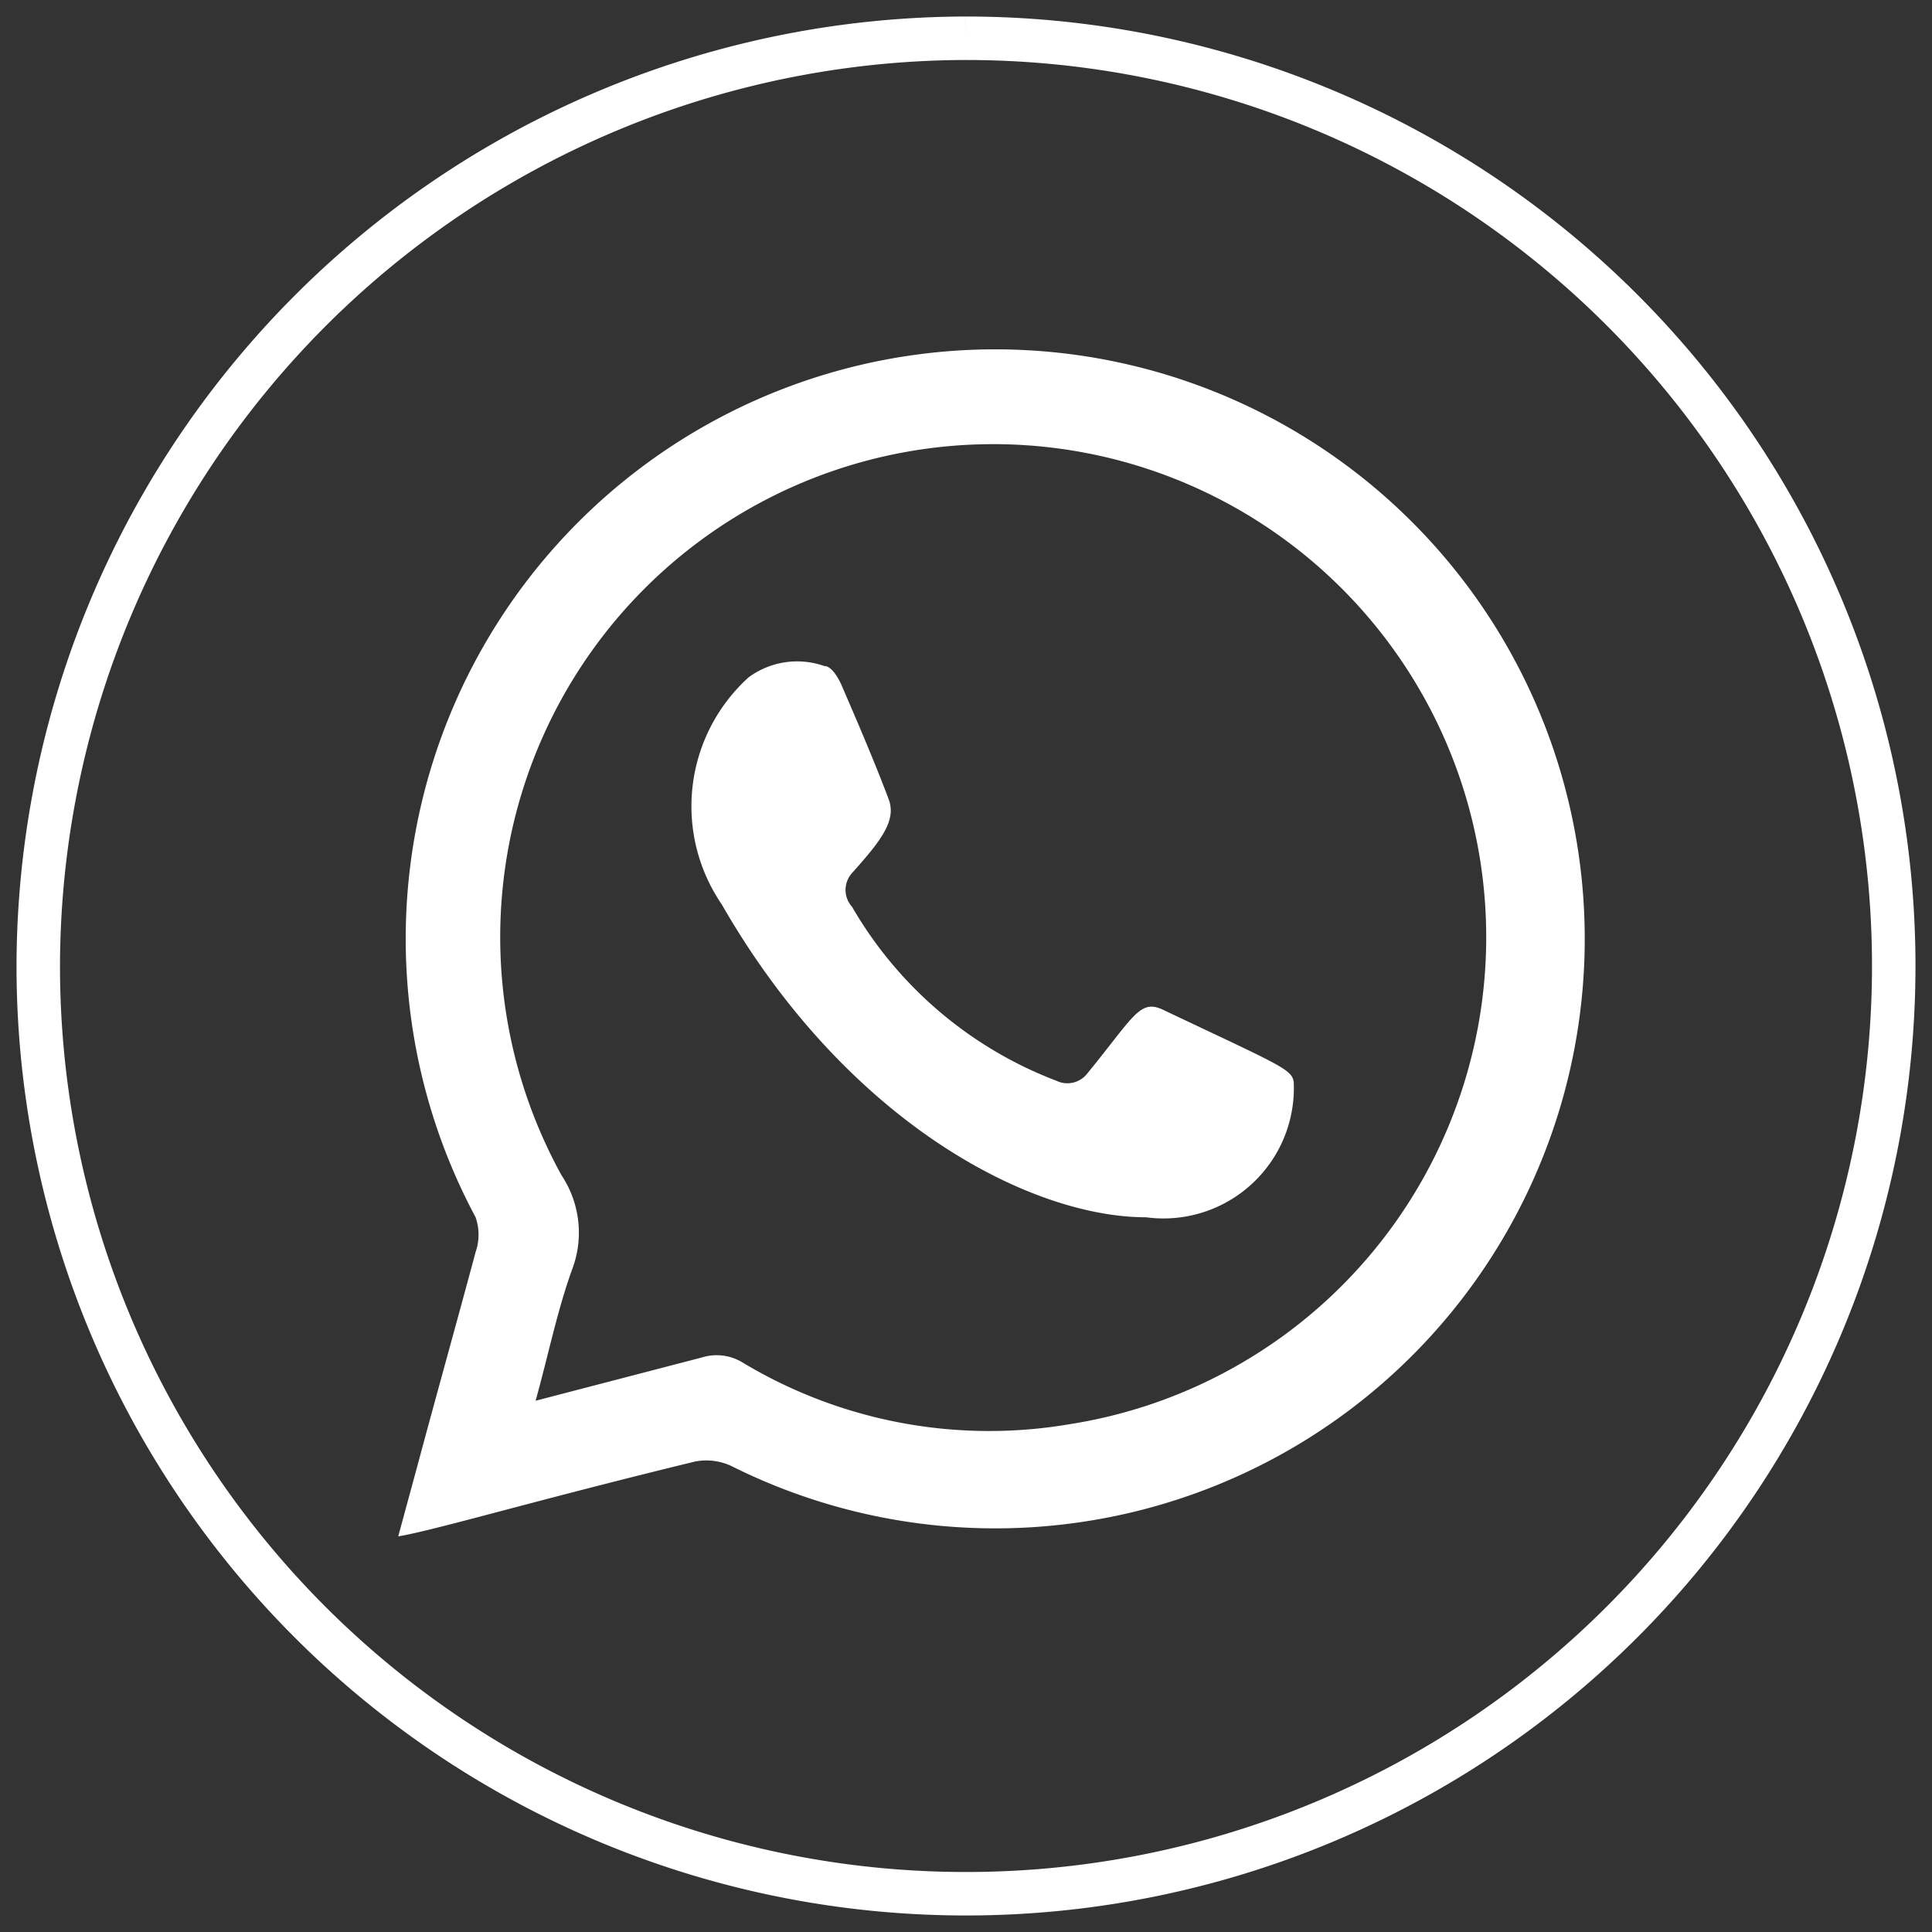 <svg id="Capa_1" data-name="Capa 1" xmlns="http://www.w3.org/2000/svg" viewBox="0 0 22.22 22.22"><rect x="0" y="0" width="22.22" height="22.22" fill="#333333" stroke="none"/><defs><style>.cls-1{fill:none;stroke:#fff;stroke-miterlimit:10;stroke-width:0.5px;}.cls-2{fill:#fff;fill-rule:evenodd;}</style></defs><title>redes-wp_Mesa de trabajo 1</title><path class="cls-1" d="M11.11.44A10.67,10.67,0,1,1,.44,11.11,10.69,10.69,0,0,1,11.11.44"/><path class="cls-2" d="M4.58,17.67l.22-.81c.22-.82.45-1.64.67-2.46a.61.61,0,0,0,0-.4,6.78,6.78,0,1,1,2.94,2.86.68.68,0,0,0-.42-.05C6.14,17.26,5,17.6,4.58,17.67Zm1.58-1.56,1.92-.5a.57.57,0,0,1,.46.06,5.5,5.5,0,0,0,3.76.71,5.67,5.67,0,1,0-5.84-2.86,1.19,1.19,0,0,1,.12,1.08C6.41,15.07,6.31,15.57,6.16,16.11Z"/><path class="cls-2" d="M13.18,14c-1.33,0-3.44-1.09-4.88-3.6a2,2,0,0,1,.31-2.61.94.94,0,0,1,.87-.13c.08,0,.15.12.19.2.19.44.38.88.55,1.33.09.24-.07.46-.42.85a.29.29,0,0,0,0,.39,4.61,4.61,0,0,0,2.35,2,.29.29,0,0,0,.36-.09c.54-.66.6-.86.88-.72,1.37.65,1.48.68,1.49.84A1.5,1.5,0,0,1,13.18,14Z"/></svg>